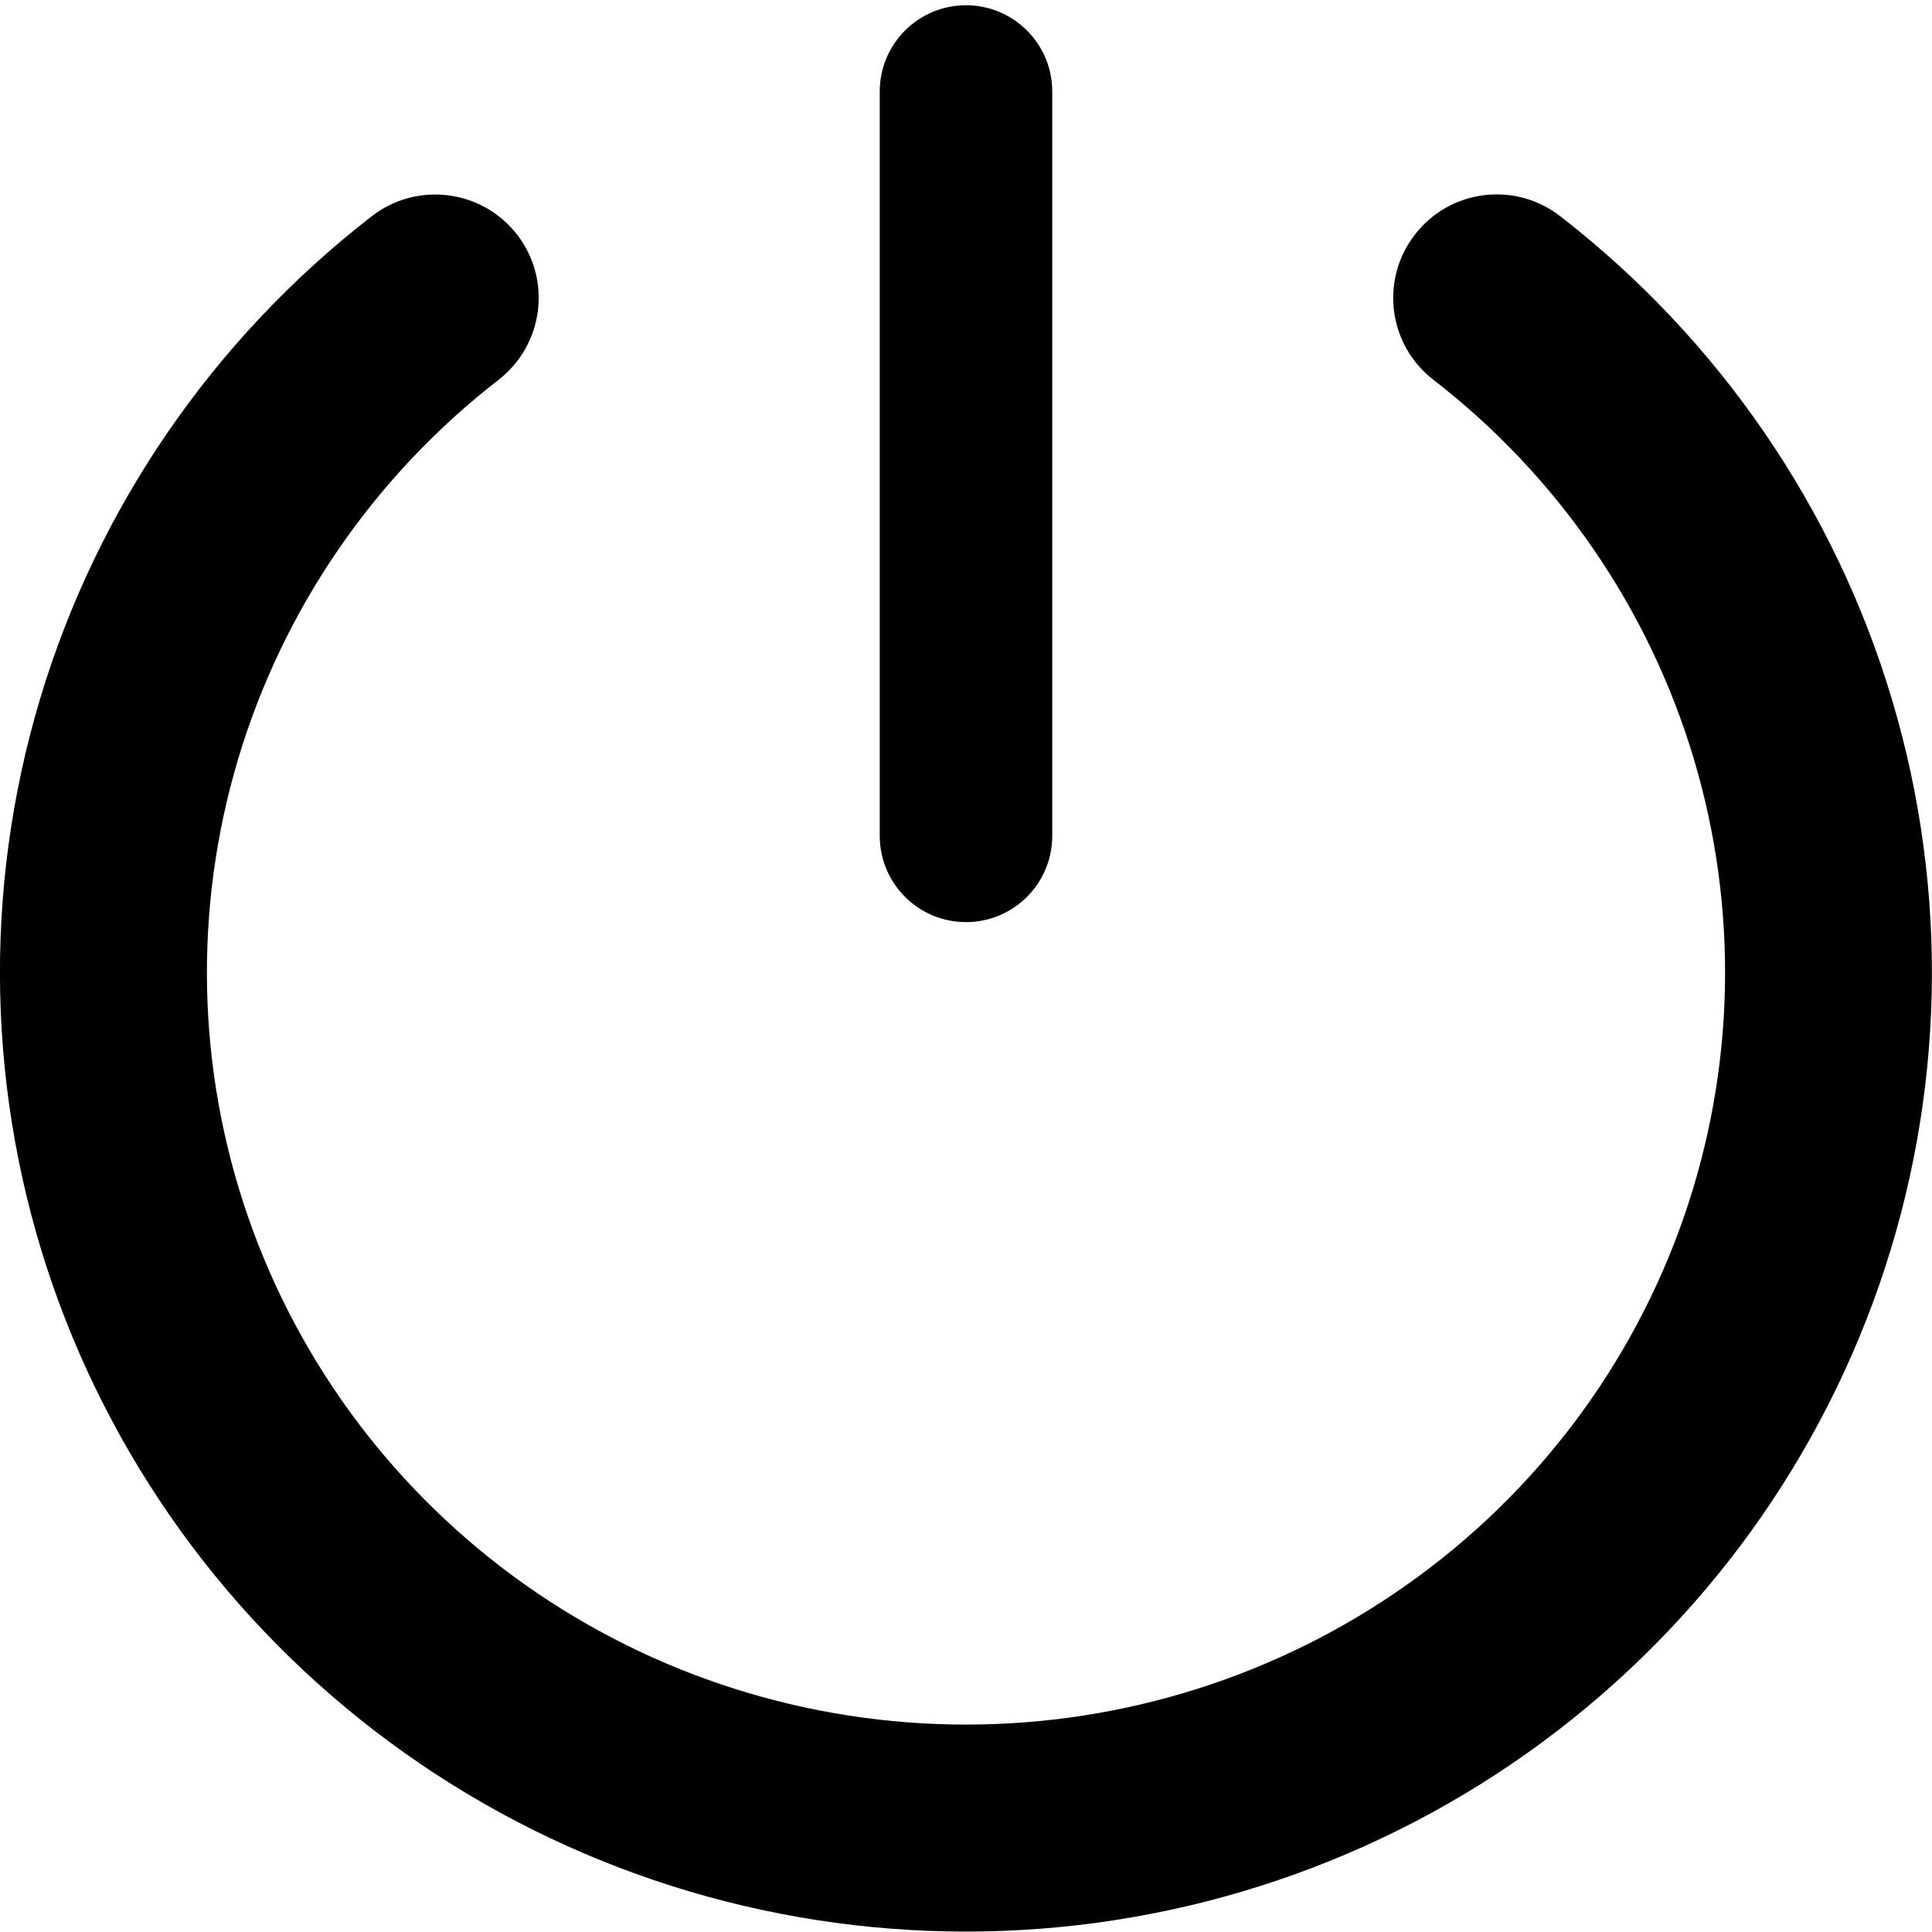 <svg xmlns="http://www.w3.org/2000/svg" fill="none" viewBox="0 0 14 14" id="Button-Power-1--Streamline-Core-Remix">
  <desc>
    Button Power 1 Streamline Icon: https://streamlinehq.com
  </desc>
  <g id="Free Remix/Entertainment/button-power-1--power-button-on-off">
    <path id="Union" fill="#000000" fill-rule="evenodd" d="M7.625 0.663c0 -0.345 -0.28 -0.625 -0.625 -0.625S6.375 0.318 6.375 0.663v5.394c0 0.345 0.28 0.625 0.625 0.625s0.625 -0.28 0.625 -0.625V0.663Zm-4.012 2.089c0.327 -0.254 0.387 -0.725 0.134 -1.052 -0.254 -0.327 -0.725 -0.387 -1.052 -0.134C1.546 2.456 0.704 3.681 0.289 5.069c-0.415 1.389 -0.383 2.871 0.092 4.241C0.857 10.679 1.75 11.866 2.937 12.706 4.123 13.546 5.544 13.997 7 13.997c1.456 0 2.877 -0.451 4.063 -1.291 1.187 -0.84 2.08 -2.027 2.555 -3.396 0.475 -1.369 0.507 -2.852 0.092 -4.241 -0.415 -1.389 -1.256 -2.613 -2.405 -3.503 -0.328 -0.254 -0.799 -0.194 -1.052 0.134 -0.254 0.327 -0.194 0.799 0.134 1.052 0.903 0.699 1.562 1.659 1.887 2.747 0.325 1.087 0.3 2.247 -0.072 3.32 -0.372 1.072 -1.072 2.004 -2.005 2.663 -0.932 0.66 -2.05 1.015 -3.197 1.015 -1.147 0 -2.264 -0.355 -3.197 -1.015 -0.932 -0.66 -1.633 -1.591 -2.005 -2.663 -0.372 -1.072 -0.397 -2.233 -0.072 -3.32 0.325 -1.087 0.984 -2.047 1.887 -2.747Z" clip-rule="evenodd" stroke-width="1"></path>
  </g>
</svg>